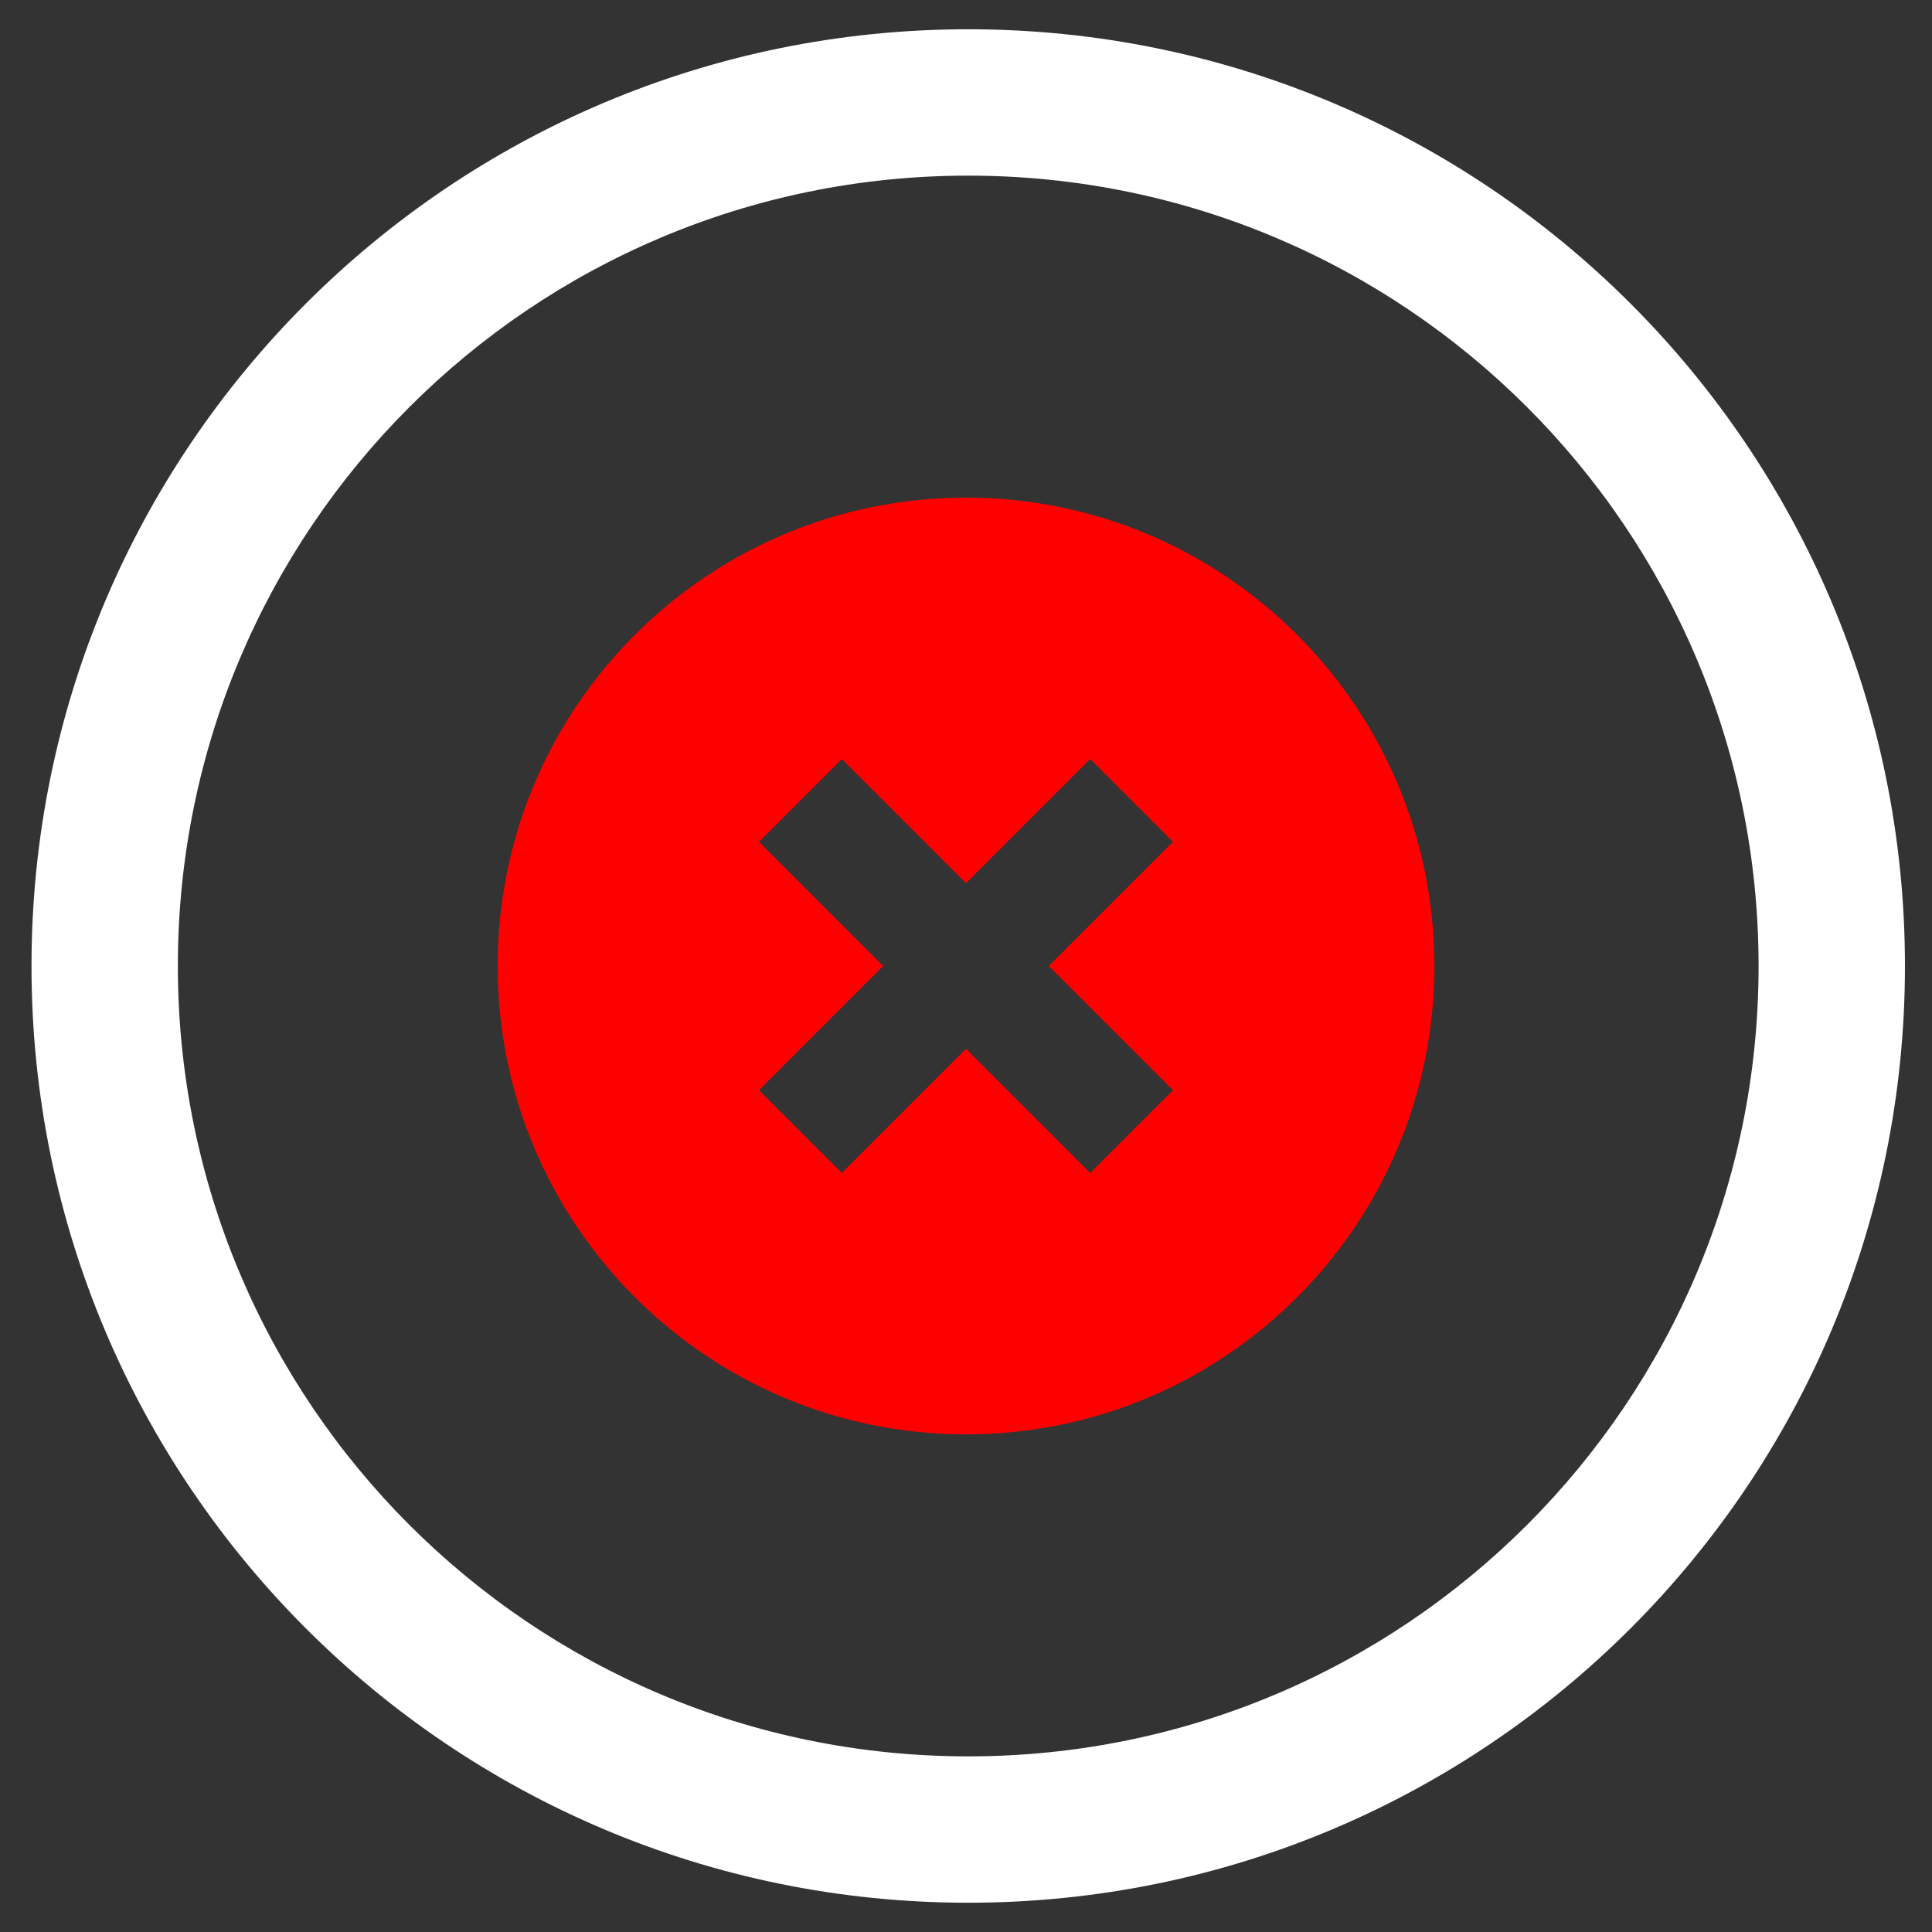 <?xml version="1.0" encoding="UTF-8" standalone="no"?>
<!-- Created with Inkscape (http://www.inkscape.org/) -->

<svg
   xmlns:dc="http://purl.org/dc/elements/1.1/"
   xmlns:cc="http://creativecommons.org/ns#"
   xmlns:rdf="http://www.w3.org/1999/02/22-rdf-syntax-ns#"
   xmlns:svg="http://www.w3.org/2000/svg"
   xmlns="http://www.w3.org/2000/svg"
   version="1.1"
   width="33"
   height="33"
   viewBox="0 0 33 33"
   id="Layer_1"
   xml:space="preserve"><rect x="0" y="0" width="33" height="33" fill="#333333" stroke="none"/><defs
     id="defs16112" /><g
     id="g3095"><path
       d="m 16.538,0.5 c -8.837,0 -16,7.163 -16,16 0,8.837 7.163,16 16,16 8.837,0 16,-7.163 16,-16 0,-8.837 -7.163,-16 -16,-16 z m 0,29.5 C 9.082,30 3.038,23.956 3.038,16.5 c 0,-7.456 6.044,-13.5 13.5,-13.5 7.456,0 13.5,6.044 13.5,13.5 0,7.456 -6.044,13.5 -13.5,13.5 z"
       id="path16106"
       style="fill:#ffffff" /><path
       d="m 16.5,8.5 c -4.418,0 -8,3.582 -8,8 0,4.418 3.582,8 8,8 4.418,0 8,-3.582 8,-8 0,-4.418 -3.582,-8 -8,-8 z M 20.035,18.621 18.621,20.035 16.5,17.914 14.379,20.035 12.964,18.621 15.085,16.5 12.964,14.379 14.379,12.965 16.5,15.086 l 2.121,-2.121 1.414,1.414 -2.121,2.121 2.121,2.121 z"
       id="path16108"
       style="fill:#ff0000;fill-rule:evenodd" /></g></svg>